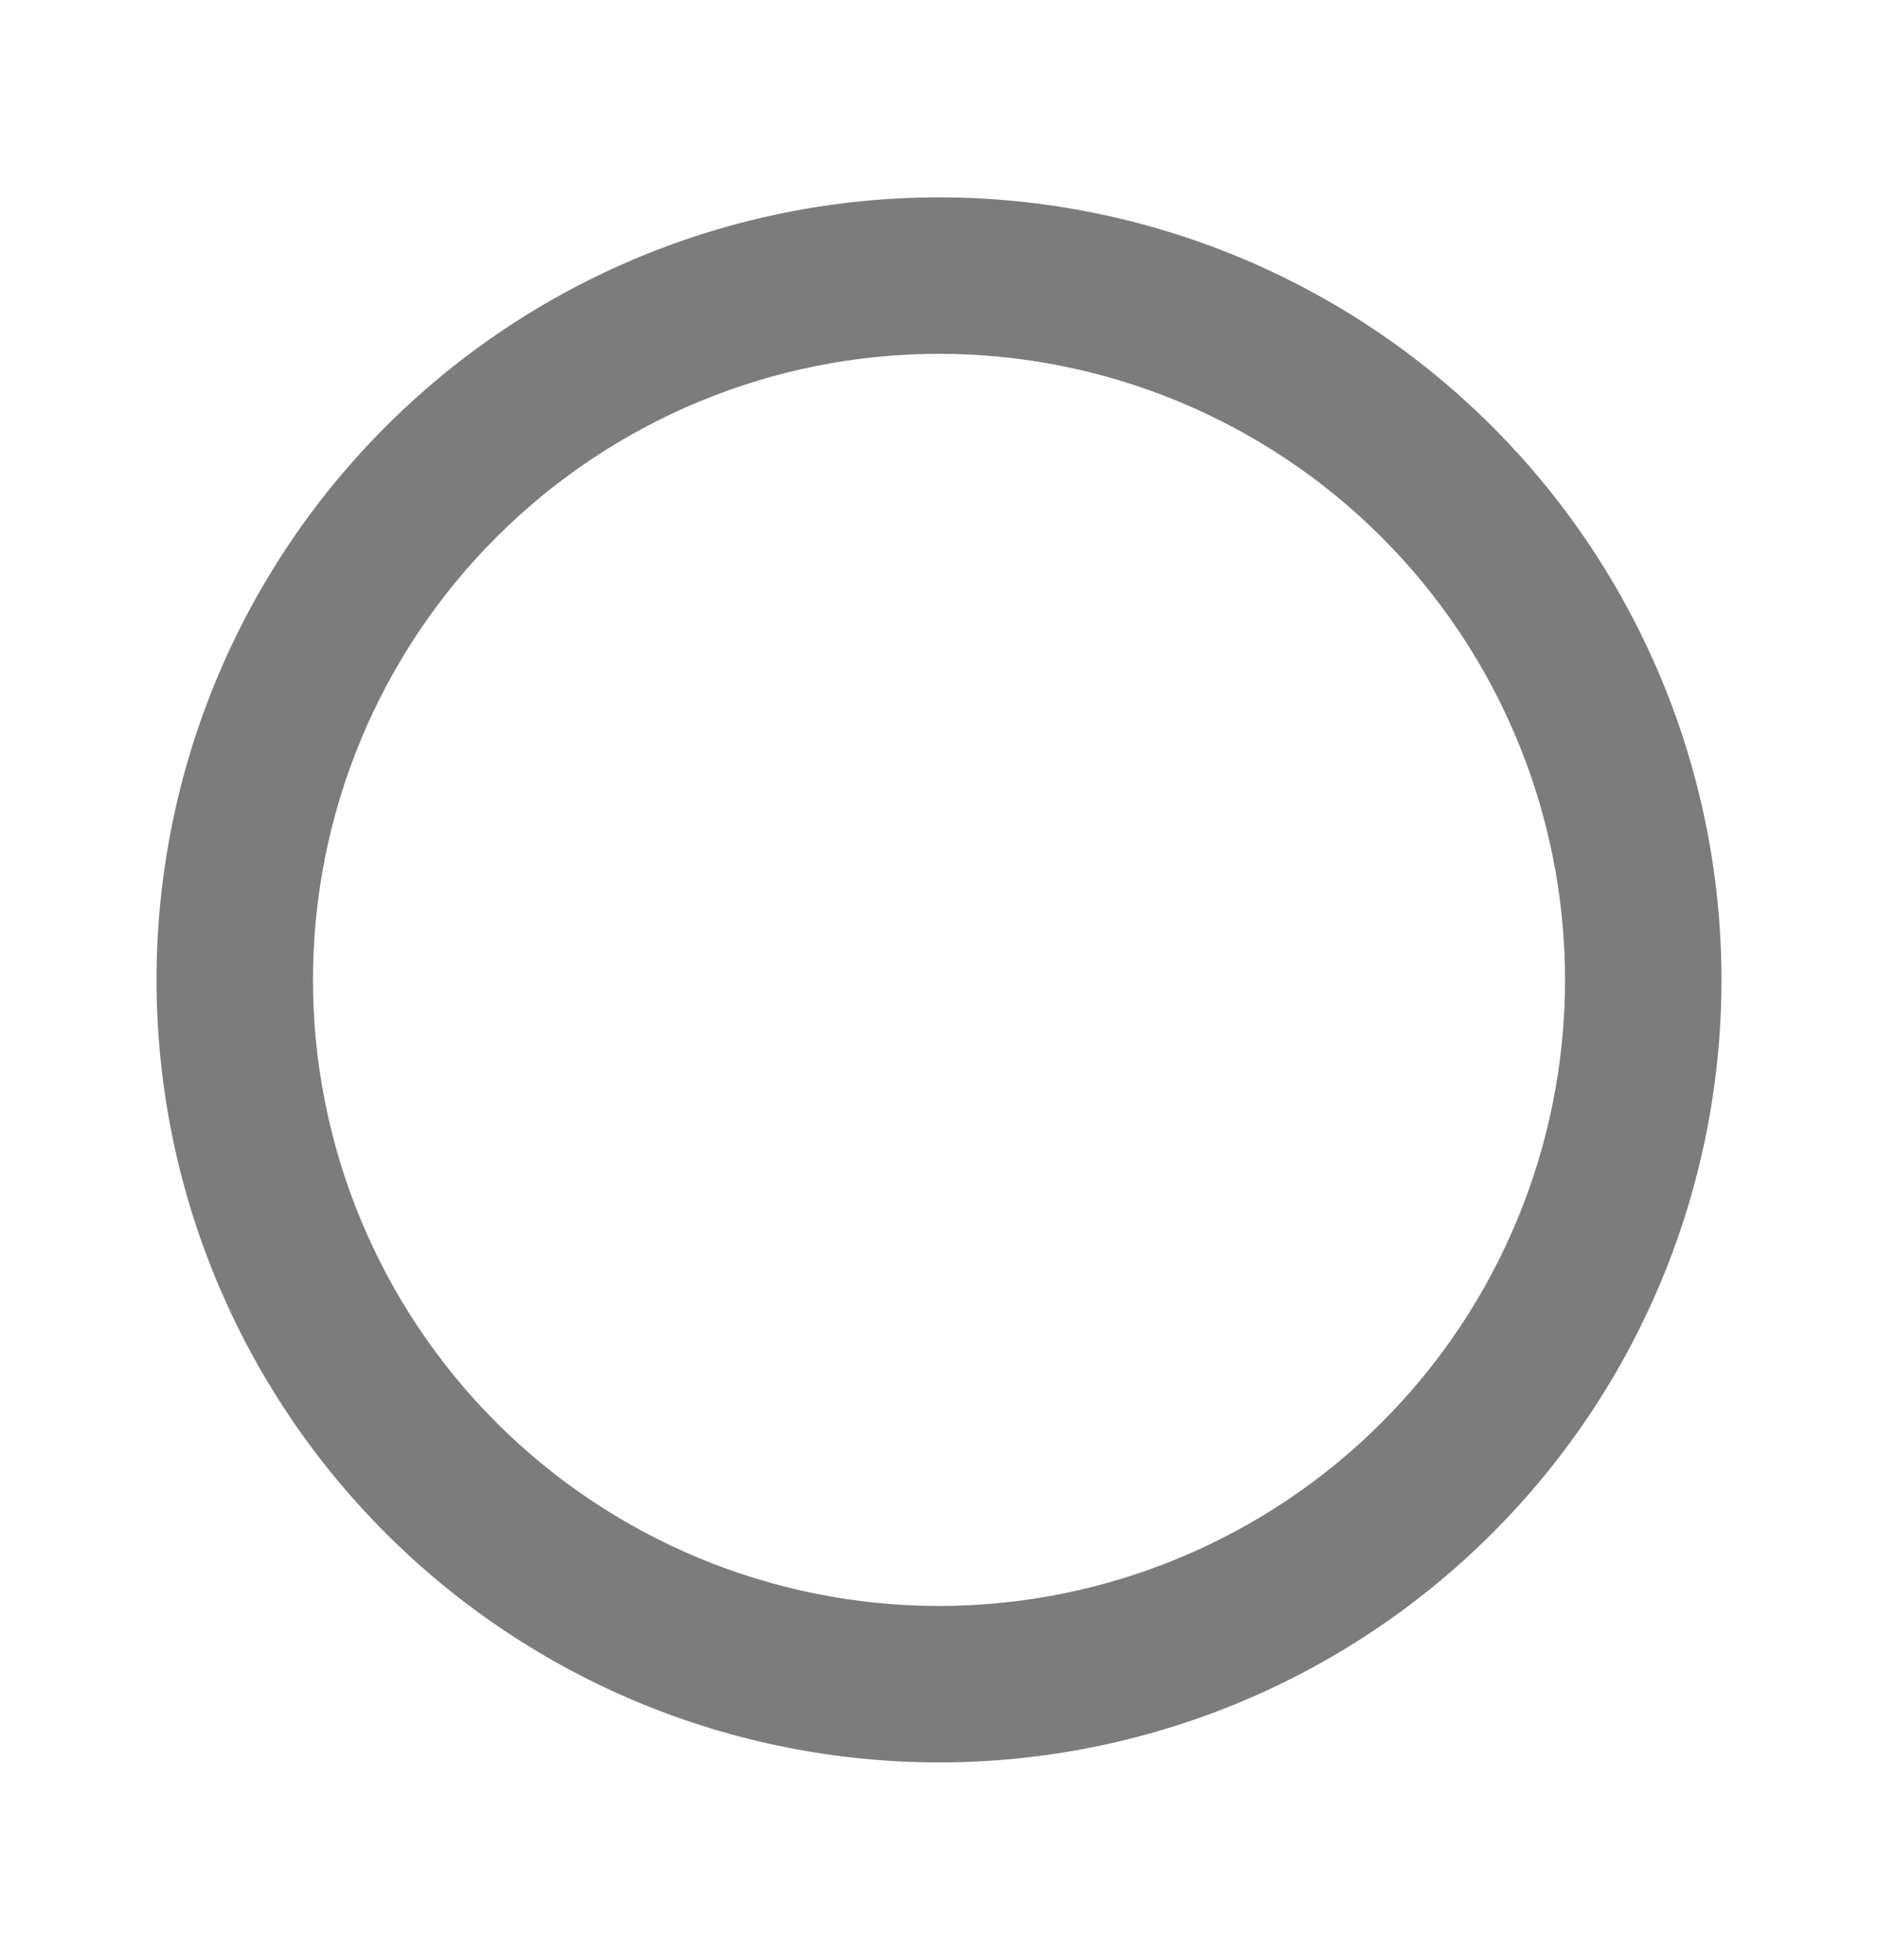 <svg width="23" height="24" viewBox="0 0 23 24" fill="none" xmlns="http://www.w3.org/2000/svg">
<path d="M11.5 19.667C9.467 19.667 7.517 18.859 6.079 17.421C4.641 15.983 3.833 14.033 3.833 12C3.833 9.967 4.641 8.017 6.079 6.579C7.517 5.141 9.467 4.333 11.5 4.333C13.533 4.333 15.483 5.141 16.921 6.579C18.359 8.017 19.167 9.967 19.167 12C19.167 14.033 18.359 15.983 16.921 17.421C15.483 18.859 13.533 19.667 11.5 19.667M11.5 2.417C10.242 2.417 8.995 2.665 7.833 3.146C6.67 3.628 5.613 4.334 4.724 5.224C2.926 7.021 1.917 9.458 1.917 12C1.917 14.542 2.926 16.979 4.724 18.776C5.613 19.666 6.67 20.372 7.833 20.854C8.995 21.335 10.242 21.583 11.5 21.583C14.042 21.583 16.479 20.574 18.276 18.776C20.074 16.979 21.083 14.542 21.083 12C21.083 10.742 20.835 9.495 20.354 8.333C19.872 7.17 19.166 6.113 18.276 5.224C17.387 4.334 16.33 3.628 15.167 3.146C14.005 2.665 12.758 2.417 11.5 2.417V2.417Z" fill="#7D7C7C"/>
</svg>
